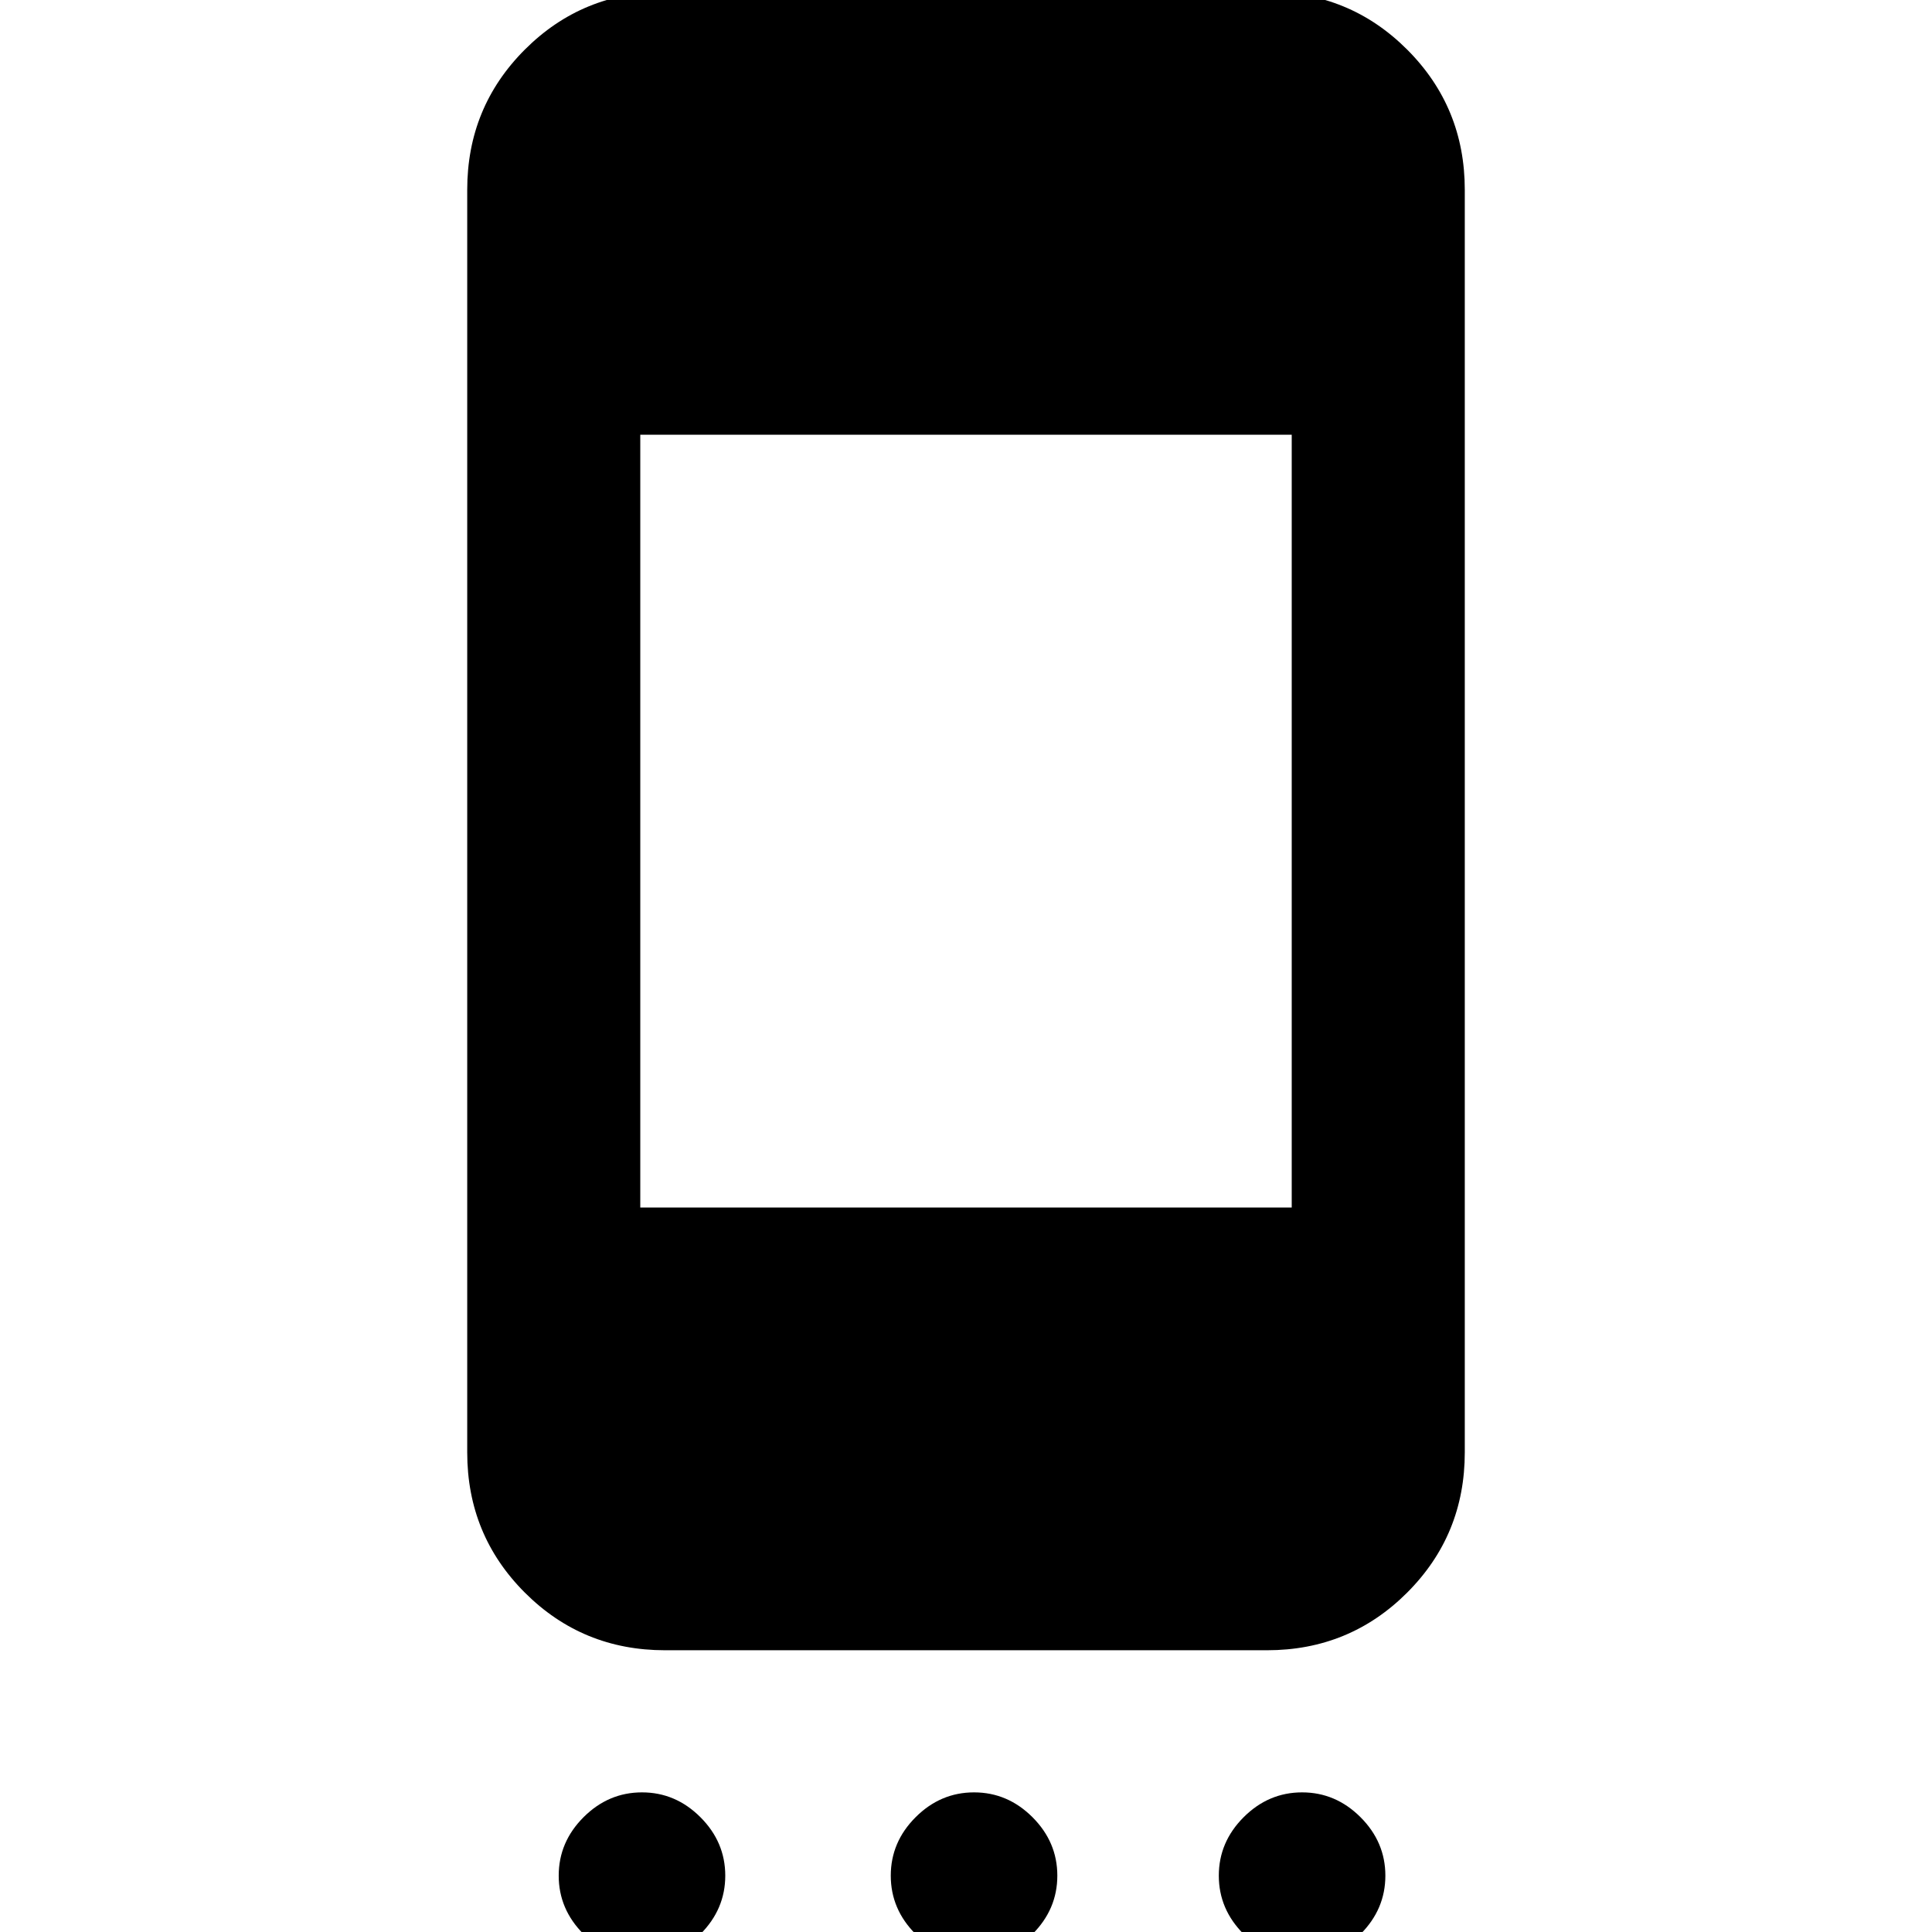<svg xmlns="http://www.w3.org/2000/svg" height="24" viewBox="0 -960 960 960" width="24"><path d="M319 13.38q-16.69 0-29.04-12.34Q277.62-11.31 277.62-28q0-16.69 12.34-29.04Q302.31-69.38 319-69.38q16.69 0 29.04 12.34Q360.38-44.69 360.38-28q0 16.69-12.34 29.04Q335.69 13.38 319 13.38Zm165 0q-16.69 0-29.04-12.34Q442.62-11.31 442.62-28q0-16.69 12.34-29.04Q467.31-69.38 484-69.38q16.69 0 29.04 12.34Q525.38-44.69 525.38-28q0 16.69-12.34 29.04Q500.69 13.38 484 13.38Zm163 0q-16.69 0-29.04-12.34Q605.62-11.31 605.62-28q0-16.69 12.34-29.04Q630.31-69.38 647-69.38q16.69 0 29.04 12.34Q688.38-44.69 688.38-28q0 16.69-12.34 29.04Q663.69 13.38 647 13.38ZM330.46-140q-41.03 0-69.67-28.64-28.63-28.64-28.63-69.67v-627.38q0-41.03 28.63-69.67Q289.43-964 330.46-964h299.08q41.03 0 69.67 28.64 28.63 28.64 28.63 69.67v627.38q0 41.03-28.63 69.67Q670.57-140 629.54-140H330.46Zm-12.31-220h323.7v-384h-323.7v384Z"/></svg>